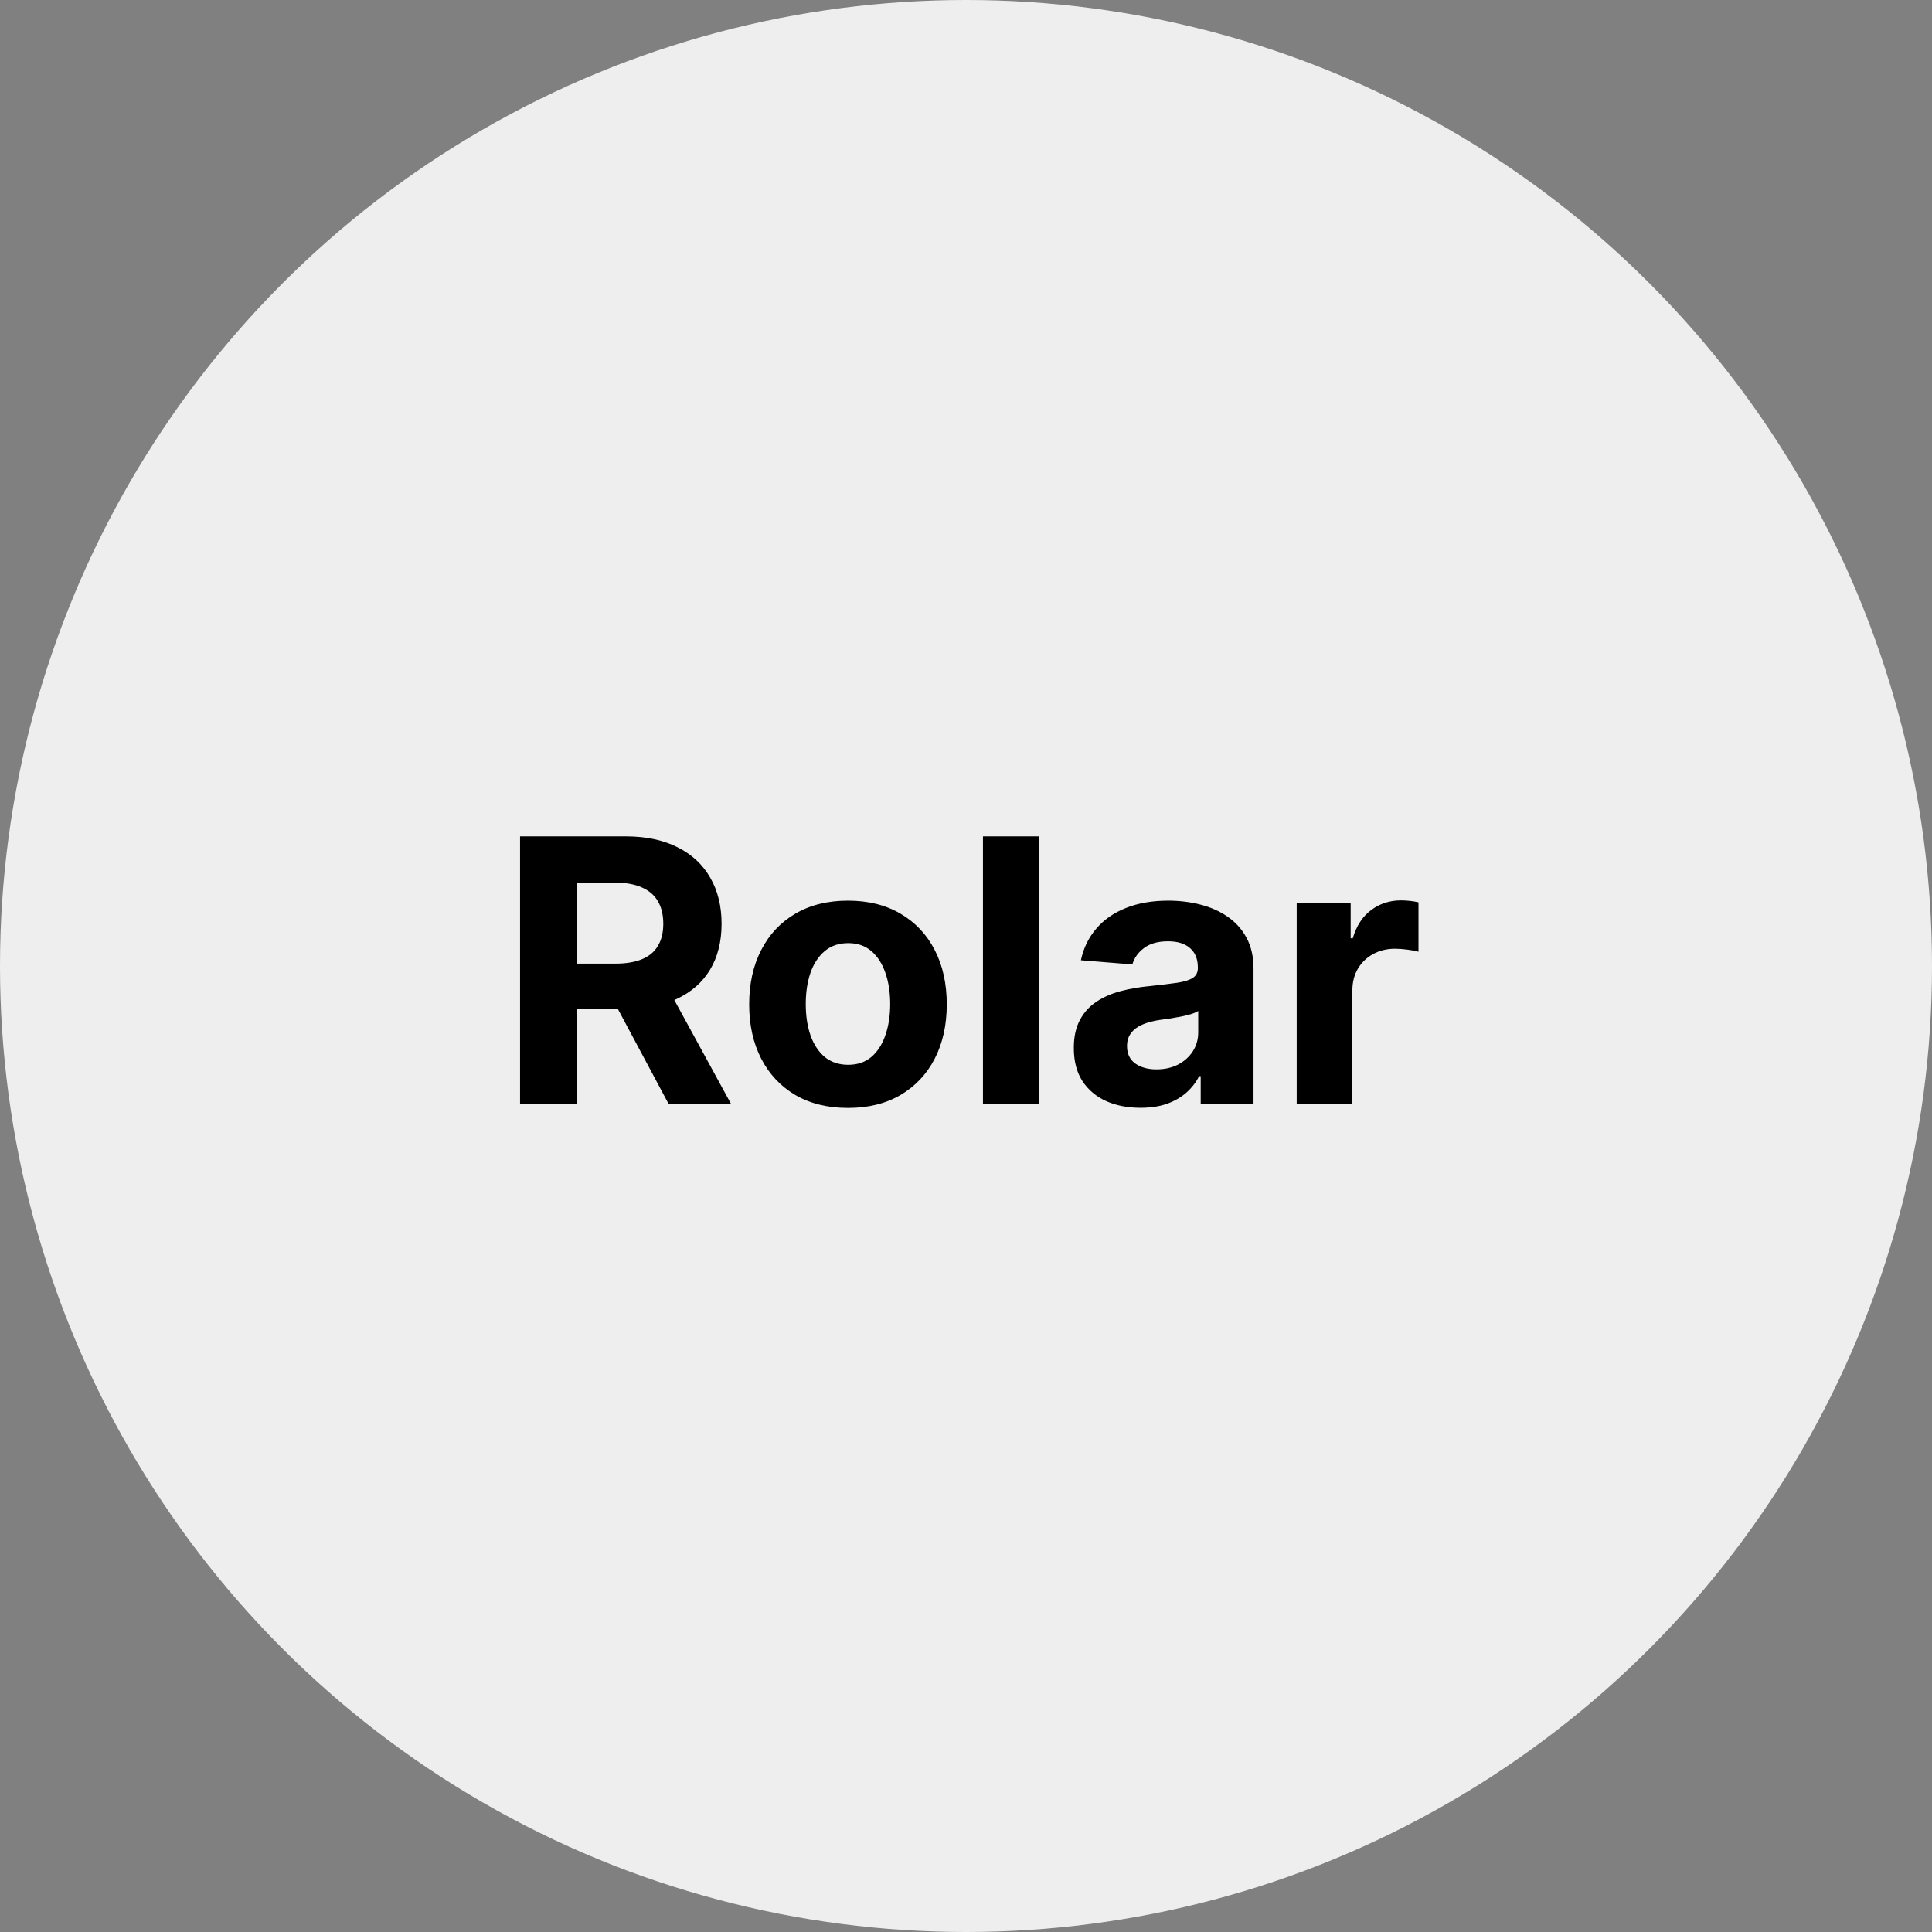 <svg width="105" height="105" viewBox="0 0 105 105" fill="none" xmlns="http://www.w3.org/2000/svg">
<rect x="0" y="0" width="105" height="105" fill="#808080" stroke="none"/>
<circle cx="52.5" cy="52.5" r="52.5" fill="#EEEEEE"/>
<path d="M28.264 60V45.455H34.003C35.101 45.455 36.039 45.651 36.815 46.044C37.597 46.432 38.191 46.984 38.598 47.699C39.01 48.409 39.216 49.245 39.216 50.206C39.216 51.172 39.008 52.003 38.591 52.699C38.174 53.39 37.571 53.92 36.78 54.29C35.994 54.659 35.042 54.844 33.925 54.844H30.082V52.372H33.428C34.015 52.372 34.502 52.292 34.891 52.131C35.279 51.97 35.568 51.728 35.757 51.406C35.951 51.084 36.048 50.684 36.048 50.206C36.048 49.723 35.951 49.316 35.757 48.984C35.568 48.653 35.276 48.402 34.883 48.231C34.495 48.056 34.005 47.969 33.413 47.969H31.34V60H28.264ZM36.119 53.381L39.734 60H36.34L32.803 53.381H36.119ZM46.086 60.213C44.982 60.213 44.028 59.979 43.223 59.51C42.423 59.036 41.805 58.378 41.37 57.535C40.934 56.688 40.716 55.706 40.716 54.588C40.716 53.461 40.934 52.476 41.37 51.633C41.805 50.786 42.423 50.128 43.223 49.659C44.028 49.186 44.982 48.949 46.086 48.949C47.189 48.949 48.141 49.186 48.941 49.659C49.746 50.128 50.366 50.786 50.801 51.633C51.237 52.476 51.455 53.461 51.455 54.588C51.455 55.706 51.237 56.688 50.801 57.535C50.366 58.378 49.746 59.036 48.941 59.51C48.141 59.979 47.189 60.213 46.086 60.213ZM46.1 57.869C46.602 57.869 47.021 57.727 47.357 57.443C47.693 57.154 47.946 56.761 48.117 56.264C48.292 55.767 48.38 55.201 48.38 54.567C48.38 53.932 48.292 53.367 48.117 52.869C47.946 52.372 47.693 51.979 47.357 51.69C47.021 51.401 46.602 51.257 46.1 51.257C45.593 51.257 45.167 51.401 44.821 51.69C44.48 51.979 44.222 52.372 44.047 52.869C43.877 53.367 43.791 53.932 43.791 54.567C43.791 55.201 43.877 55.767 44.047 56.264C44.222 56.761 44.48 57.154 44.821 57.443C45.167 57.727 45.593 57.869 46.1 57.869ZM56.448 45.455V60H53.422V45.455H56.448ZM61.982 60.206C61.286 60.206 60.666 60.085 60.121 59.844C59.577 59.597 59.146 59.235 58.829 58.757C58.516 58.274 58.36 57.673 58.36 56.953C58.36 56.347 58.471 55.838 58.694 55.426C58.916 55.014 59.219 54.683 59.603 54.432C59.986 54.181 60.422 53.992 60.91 53.864C61.402 53.736 61.918 53.646 62.458 53.594C63.093 53.528 63.604 53.466 63.992 53.409C64.38 53.347 64.662 53.258 64.837 53.139C65.013 53.021 65.1 52.846 65.1 52.614V52.571C65.1 52.121 64.958 51.773 64.674 51.527C64.395 51.281 63.997 51.158 63.481 51.158C62.936 51.158 62.503 51.278 62.181 51.52C61.859 51.757 61.646 52.055 61.542 52.415L58.744 52.188C58.886 51.525 59.165 50.952 59.582 50.469C59.998 49.981 60.536 49.607 61.194 49.347C61.857 49.081 62.624 48.949 63.495 48.949C64.101 48.949 64.681 49.02 65.235 49.162C65.794 49.304 66.289 49.524 66.719 49.822C67.155 50.121 67.498 50.504 67.749 50.973C68 51.437 68.126 51.993 68.126 52.642V60H65.256V58.487H65.171C64.996 58.828 64.762 59.129 64.468 59.389C64.174 59.645 63.822 59.846 63.41 59.993C62.998 60.135 62.522 60.206 61.982 60.206ZM62.849 58.118C63.294 58.118 63.687 58.03 64.028 57.855C64.369 57.675 64.636 57.434 64.83 57.131C65.024 56.828 65.121 56.484 65.121 56.101V54.943C65.027 55.005 64.897 55.062 64.731 55.114C64.57 55.161 64.388 55.206 64.184 55.249C63.98 55.286 63.777 55.322 63.573 55.355C63.37 55.383 63.185 55.41 63.019 55.433C62.664 55.485 62.354 55.568 62.089 55.682C61.824 55.795 61.618 55.949 61.471 56.144C61.324 56.333 61.251 56.57 61.251 56.854C61.251 57.266 61.4 57.581 61.698 57.798C62.001 58.011 62.385 58.118 62.849 58.118ZM70.473 60V49.091H73.406V50.994H73.52C73.719 50.317 74.053 49.806 74.521 49.46C74.99 49.11 75.53 48.935 76.141 48.935C76.292 48.935 76.456 48.944 76.631 48.963C76.806 48.982 76.96 49.008 77.092 49.041V51.726C76.95 51.683 76.754 51.645 76.503 51.612C76.252 51.579 76.022 51.562 75.814 51.562C75.369 51.562 74.971 51.66 74.621 51.854C74.275 52.043 74.001 52.308 73.797 52.649C73.598 52.99 73.499 53.383 73.499 53.828V60H70.473Z" fill="black"/>
</svg>
